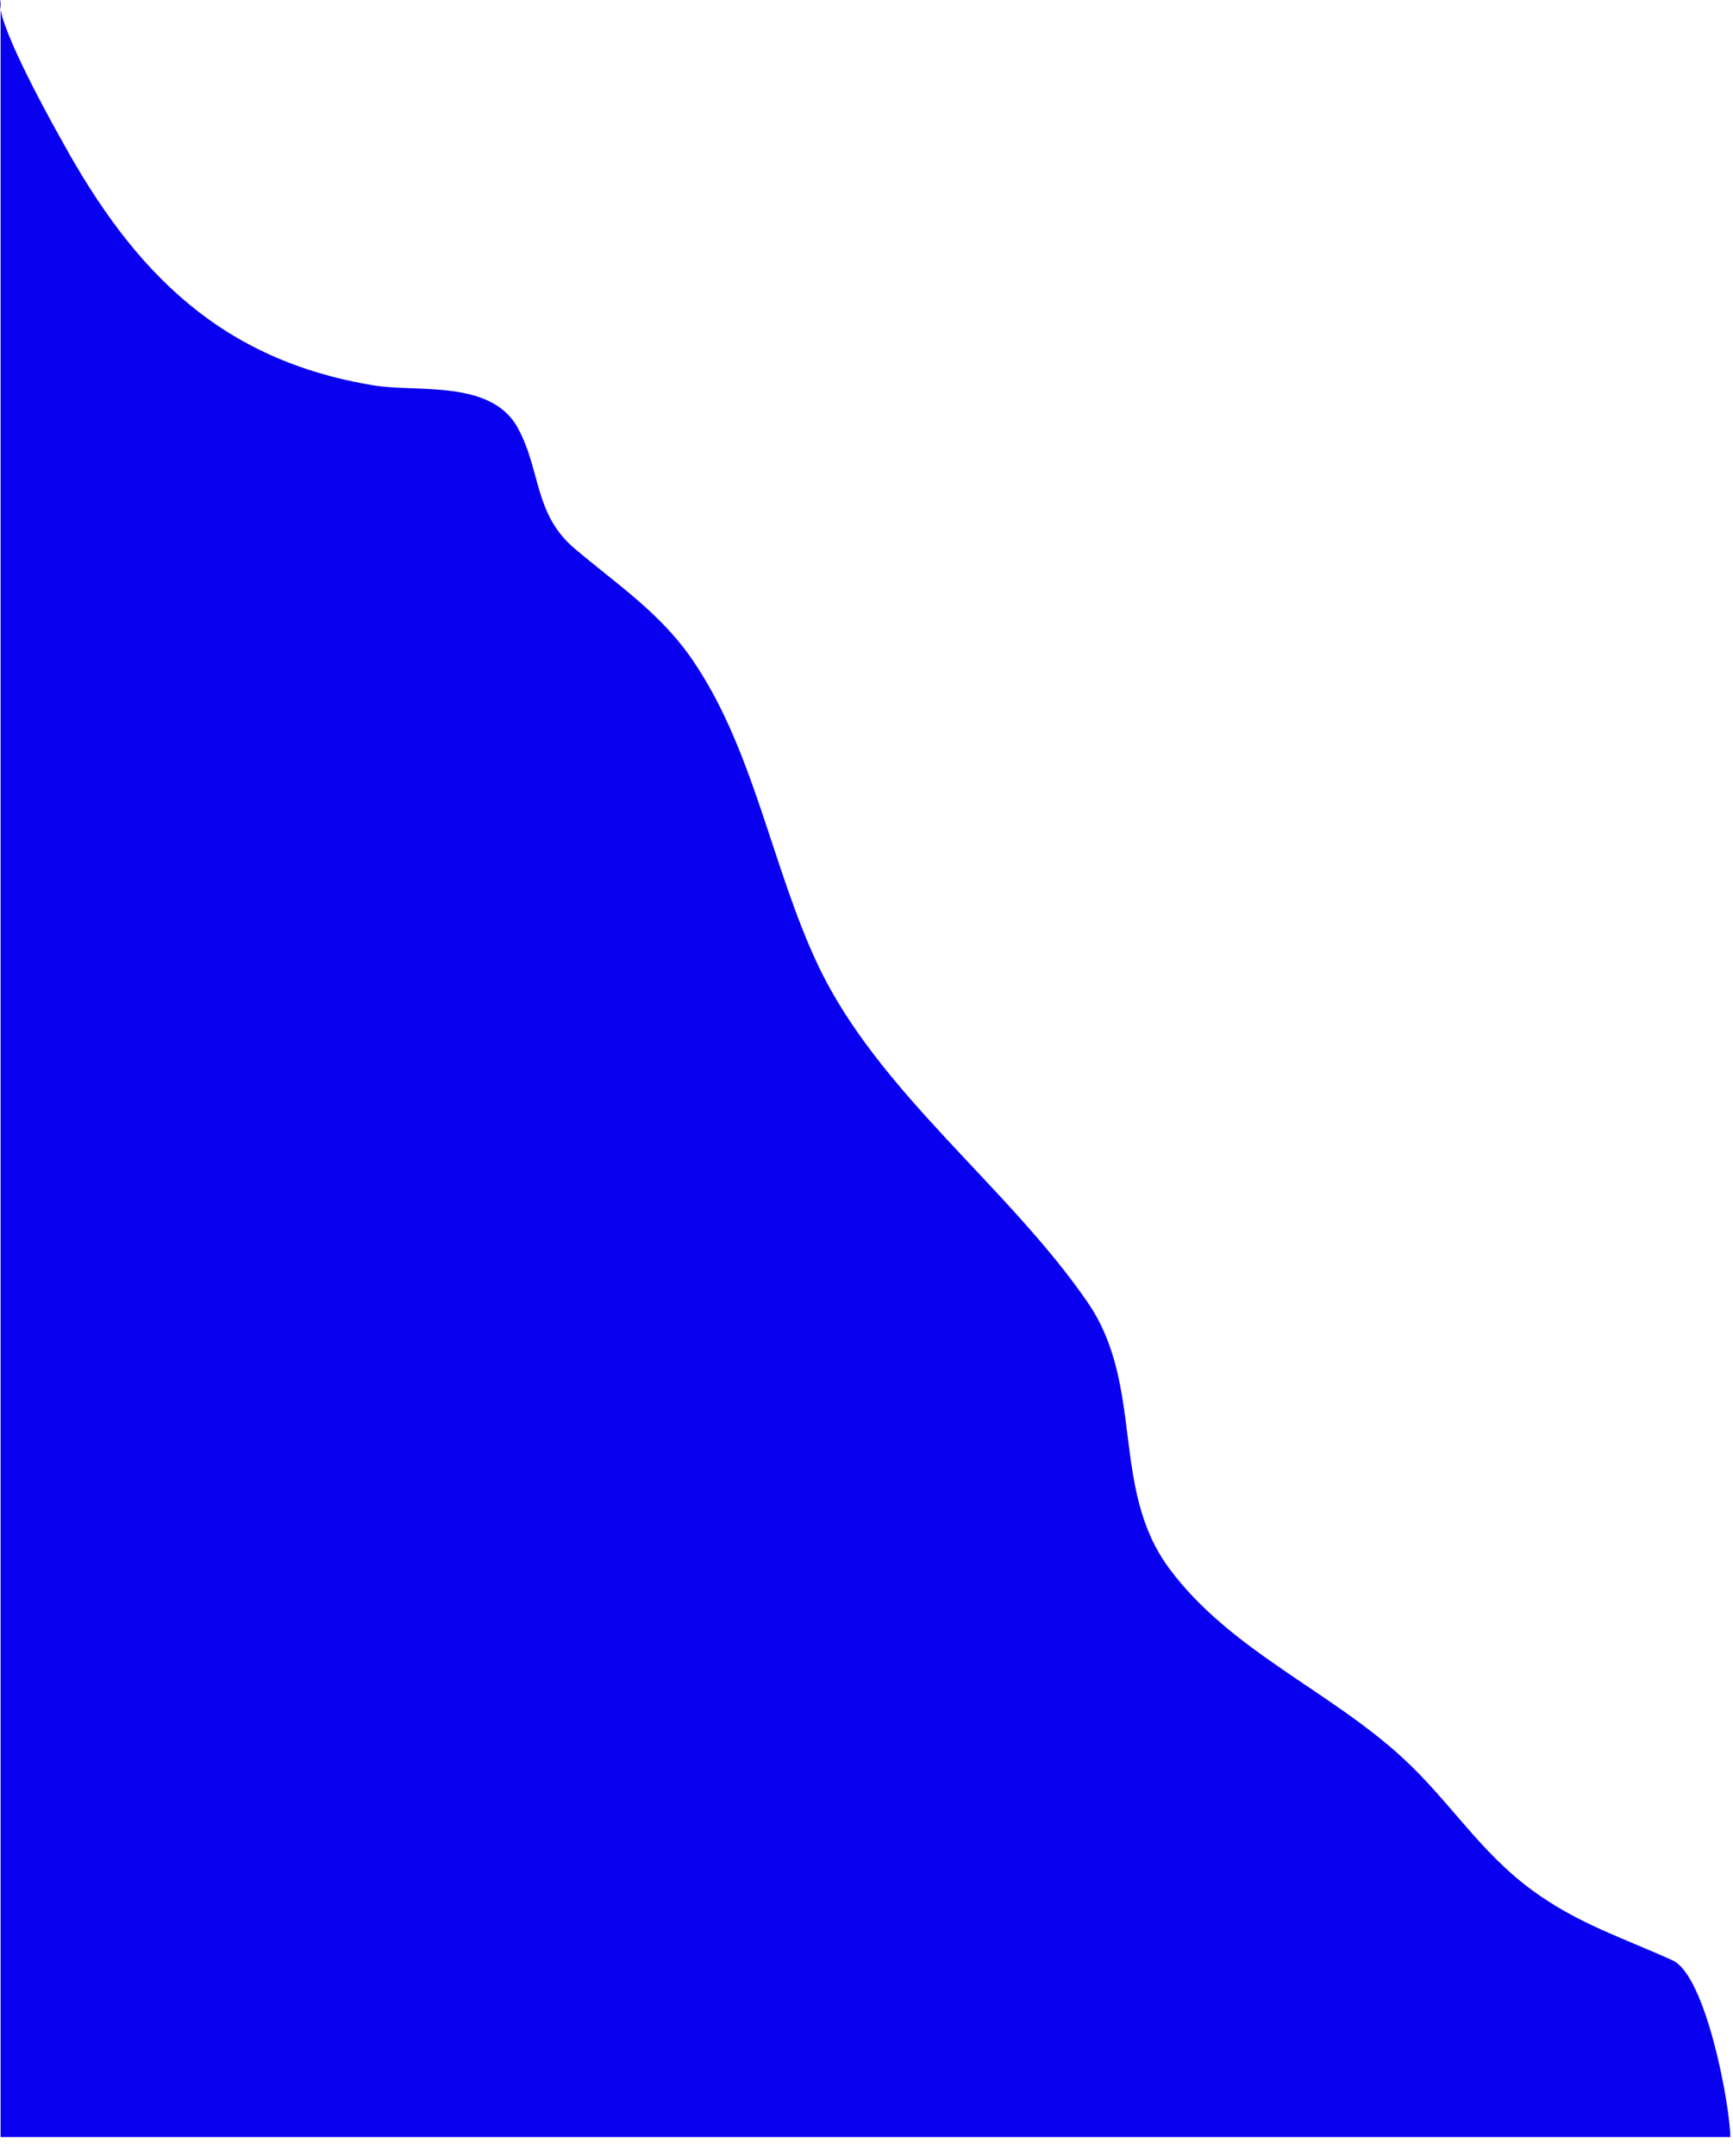 <svg width="78" height="97" viewBox="0 0 78 97" fill="none" xmlns="http://www.w3.org/2000/svg">
<path id="Vector 1" d="M0.028 0.44C-0.008 0.247 -0.011 0.096 0.028 0V0.44C0.313 1.979 2.698 6.172 2.79 6.339C6.055 12.287 9.963 16.212 16.825 17.34C18.781 17.662 22.102 17.065 23.299 19.242C24.35 21.152 24.026 23.123 25.857 24.675C27.704 26.241 29.641 27.523 31.064 29.542C33.922 33.596 34.722 39.022 36.837 43.464C39.545 49.153 45.374 53.387 48.948 58.586C51.547 62.367 49.943 66.965 52.638 70.584C55.385 74.274 59.84 76.048 63.164 79.118C65.259 81.054 66.604 83.31 68.937 85.027C71.002 86.547 73.021 87.174 75.275 88.196C76.805 88.89 77.879 94.819 77.879 96.148H0.028V0.44Z" fill="#0800EE"/>
</svg>
